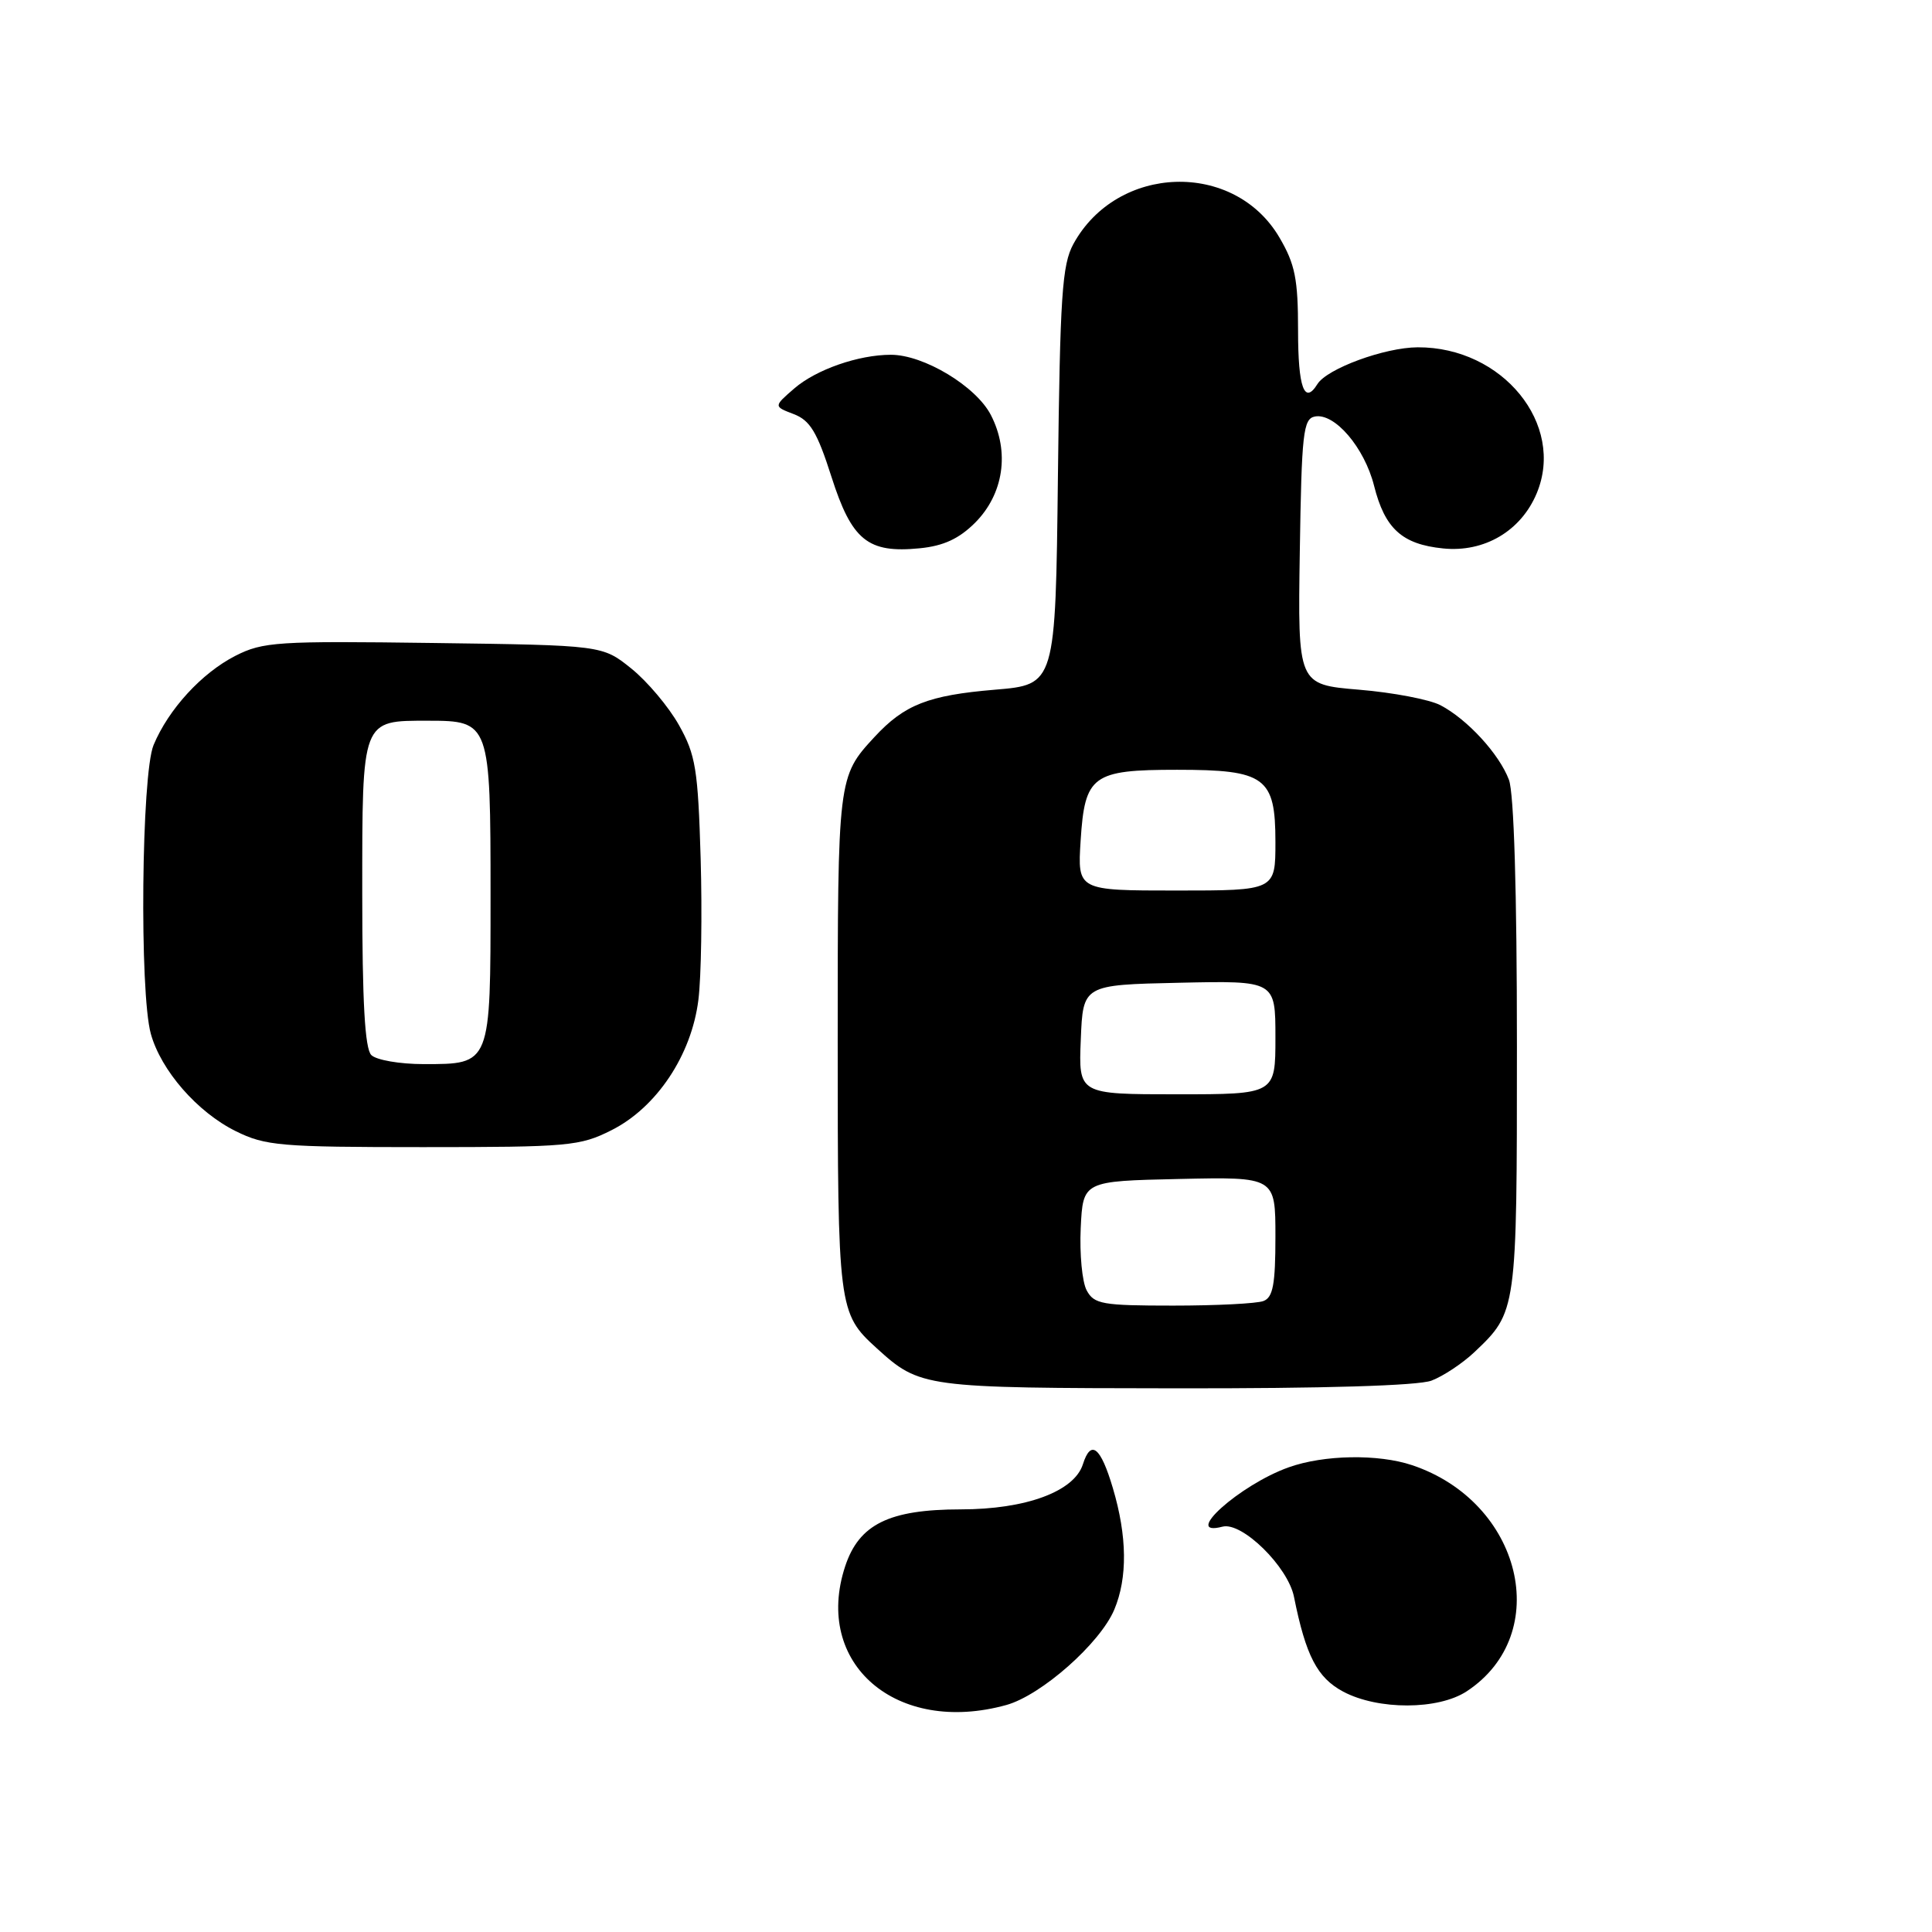 <?xml version="1.0" encoding="UTF-8" standalone="no"?>
<!DOCTYPE svg PUBLIC "-//W3C//DTD SVG 1.1//EN" "http://www.w3.org/Graphics/SVG/1.1/DTD/svg11.dtd" >
<svg xmlns="http://www.w3.org/2000/svg" xmlns:xlink="http://www.w3.org/1999/xlink" version="1.1" viewBox="0 0 256 256">
 <g >
 <path fill="currentColor"
d=" M 133.35 225.92 C 137.98 224.63 145.77 217.75 147.65 213.28 C 149.42 209.06 149.36 203.57 147.46 197.18 C 145.84 191.71 144.55 190.68 143.49 194.02 C 142.35 197.63 135.94 200.00 127.29 200.00 C 117.81 200.01 113.83 201.97 111.99 207.54 C 107.73 220.45 118.78 229.96 133.35 225.92 Z  M 194.36 224.10 C 205.89 216.50 201.66 199.01 187.10 194.14 C 182.62 192.64 175.41 192.76 170.75 194.43 C 164.27 196.74 156.48 203.73 161.99 202.29 C 164.57 201.62 170.66 207.59 171.46 211.59 C 173.03 219.41 174.54 222.31 177.98 224.15 C 182.61 226.61 190.59 226.59 194.36 224.10 Z  M 189.68 182.94 C 191.23 182.35 193.78 180.66 195.34 179.19 C 201.00 173.83 201.00 173.82 201.00 138.61 C 201.00 118.09 200.61 105.09 199.94 103.32 C 198.64 99.89 194.43 95.31 190.86 93.44 C 189.41 92.69 184.57 91.76 180.09 91.39 C 171.96 90.71 171.96 90.71 172.23 73.12 C 172.47 57.38 172.68 55.49 174.23 55.19 C 176.85 54.69 180.79 59.30 182.07 64.36 C 183.50 70.05 185.78 72.12 191.21 72.67 C 196.67 73.23 201.53 70.37 203.62 65.37 C 207.44 56.22 199.09 45.97 187.85 46.02 C 183.47 46.04 175.83 48.85 174.56 50.90 C 172.84 53.68 172.00 51.35 172.00 43.84 C 172.00 36.97 171.61 35.01 169.53 31.47 C 163.54 21.25 148.03 21.74 142.23 32.33 C 140.73 35.08 140.46 39.19 140.18 63.11 C 139.86 90.72 139.86 90.72 131.82 91.39 C 123.00 92.13 119.84 93.37 115.87 97.66 C 111.02 102.91 111.00 103.05 111.00 137.98 C 111.00 173.40 111.08 174.02 116.15 178.63 C 121.92 183.87 122.31 183.92 155.68 183.96 C 175.39 183.99 187.91 183.61 189.68 182.94 Z  M 81.04 149.75 C 87.01 146.74 91.63 139.81 92.54 132.49 C 92.92 129.47 93.05 121.03 92.84 113.75 C 92.49 101.93 92.18 100.02 89.97 96.09 C 88.61 93.66 85.77 90.29 83.66 88.59 C 79.82 85.50 79.82 85.50 57.47 85.20 C 36.73 84.92 34.85 85.04 31.19 86.90 C 26.73 89.18 22.34 93.96 20.35 98.72 C 18.74 102.56 18.46 131.53 19.99 137.00 C 21.34 141.85 26.15 147.37 31.23 149.88 C 35.16 151.83 37.14 152.00 56.04 152.00 C 75.35 152.00 76.84 151.87 81.04 149.75 Z  M 129.20 69.27 C 132.99 65.47 133.82 59.88 131.30 55.00 C 129.34 51.18 122.39 47.00 118.04 47.01 C 113.75 47.01 108.14 48.97 105.25 51.47 C 102.50 53.85 102.50 53.85 105.17 54.87 C 107.34 55.70 108.28 57.25 110.17 63.17 C 112.87 71.61 114.99 73.33 121.87 72.65 C 125.02 72.34 127.07 71.39 129.20 69.27 Z  M 143.99 170.98 C 143.39 169.87 143.04 166.15 143.20 162.73 C 143.50 156.50 143.50 156.50 156.25 156.22 C 169.00 155.94 169.00 155.94 169.00 163.86 C 169.00 170.17 168.68 171.91 167.42 172.39 C 166.55 172.73 161.16 173.00 155.45 173.00 C 146.06 173.00 144.97 172.81 143.99 170.98 Z  M 143.21 137.75 C 143.50 130.50 143.50 130.50 156.25 130.22 C 169.00 129.94 169.00 129.94 169.00 137.47 C 169.00 145.00 169.00 145.00 155.96 145.00 C 142.91 145.00 142.91 145.00 143.21 137.75 Z  M 143.19 111.38 C 143.74 102.74 144.74 102.00 155.97 102.00 C 167.66 102.00 169.00 102.98 169.00 111.56 C 169.00 118.00 169.00 118.00 155.88 118.00 C 142.77 118.00 142.77 118.00 143.19 111.38 Z  M 49.20 139.80 C 48.35 138.95 48.00 132.78 48.00 118.42 C 48.00 95.16 47.87 95.50 56.73 95.50 C 64.91 95.50 65.00 95.75 65.00 118.62 C 65.00 141.17 65.07 141.00 56.13 141.00 C 52.98 141.00 49.86 140.46 49.20 139.80 Z "/>
</g>
</svg>